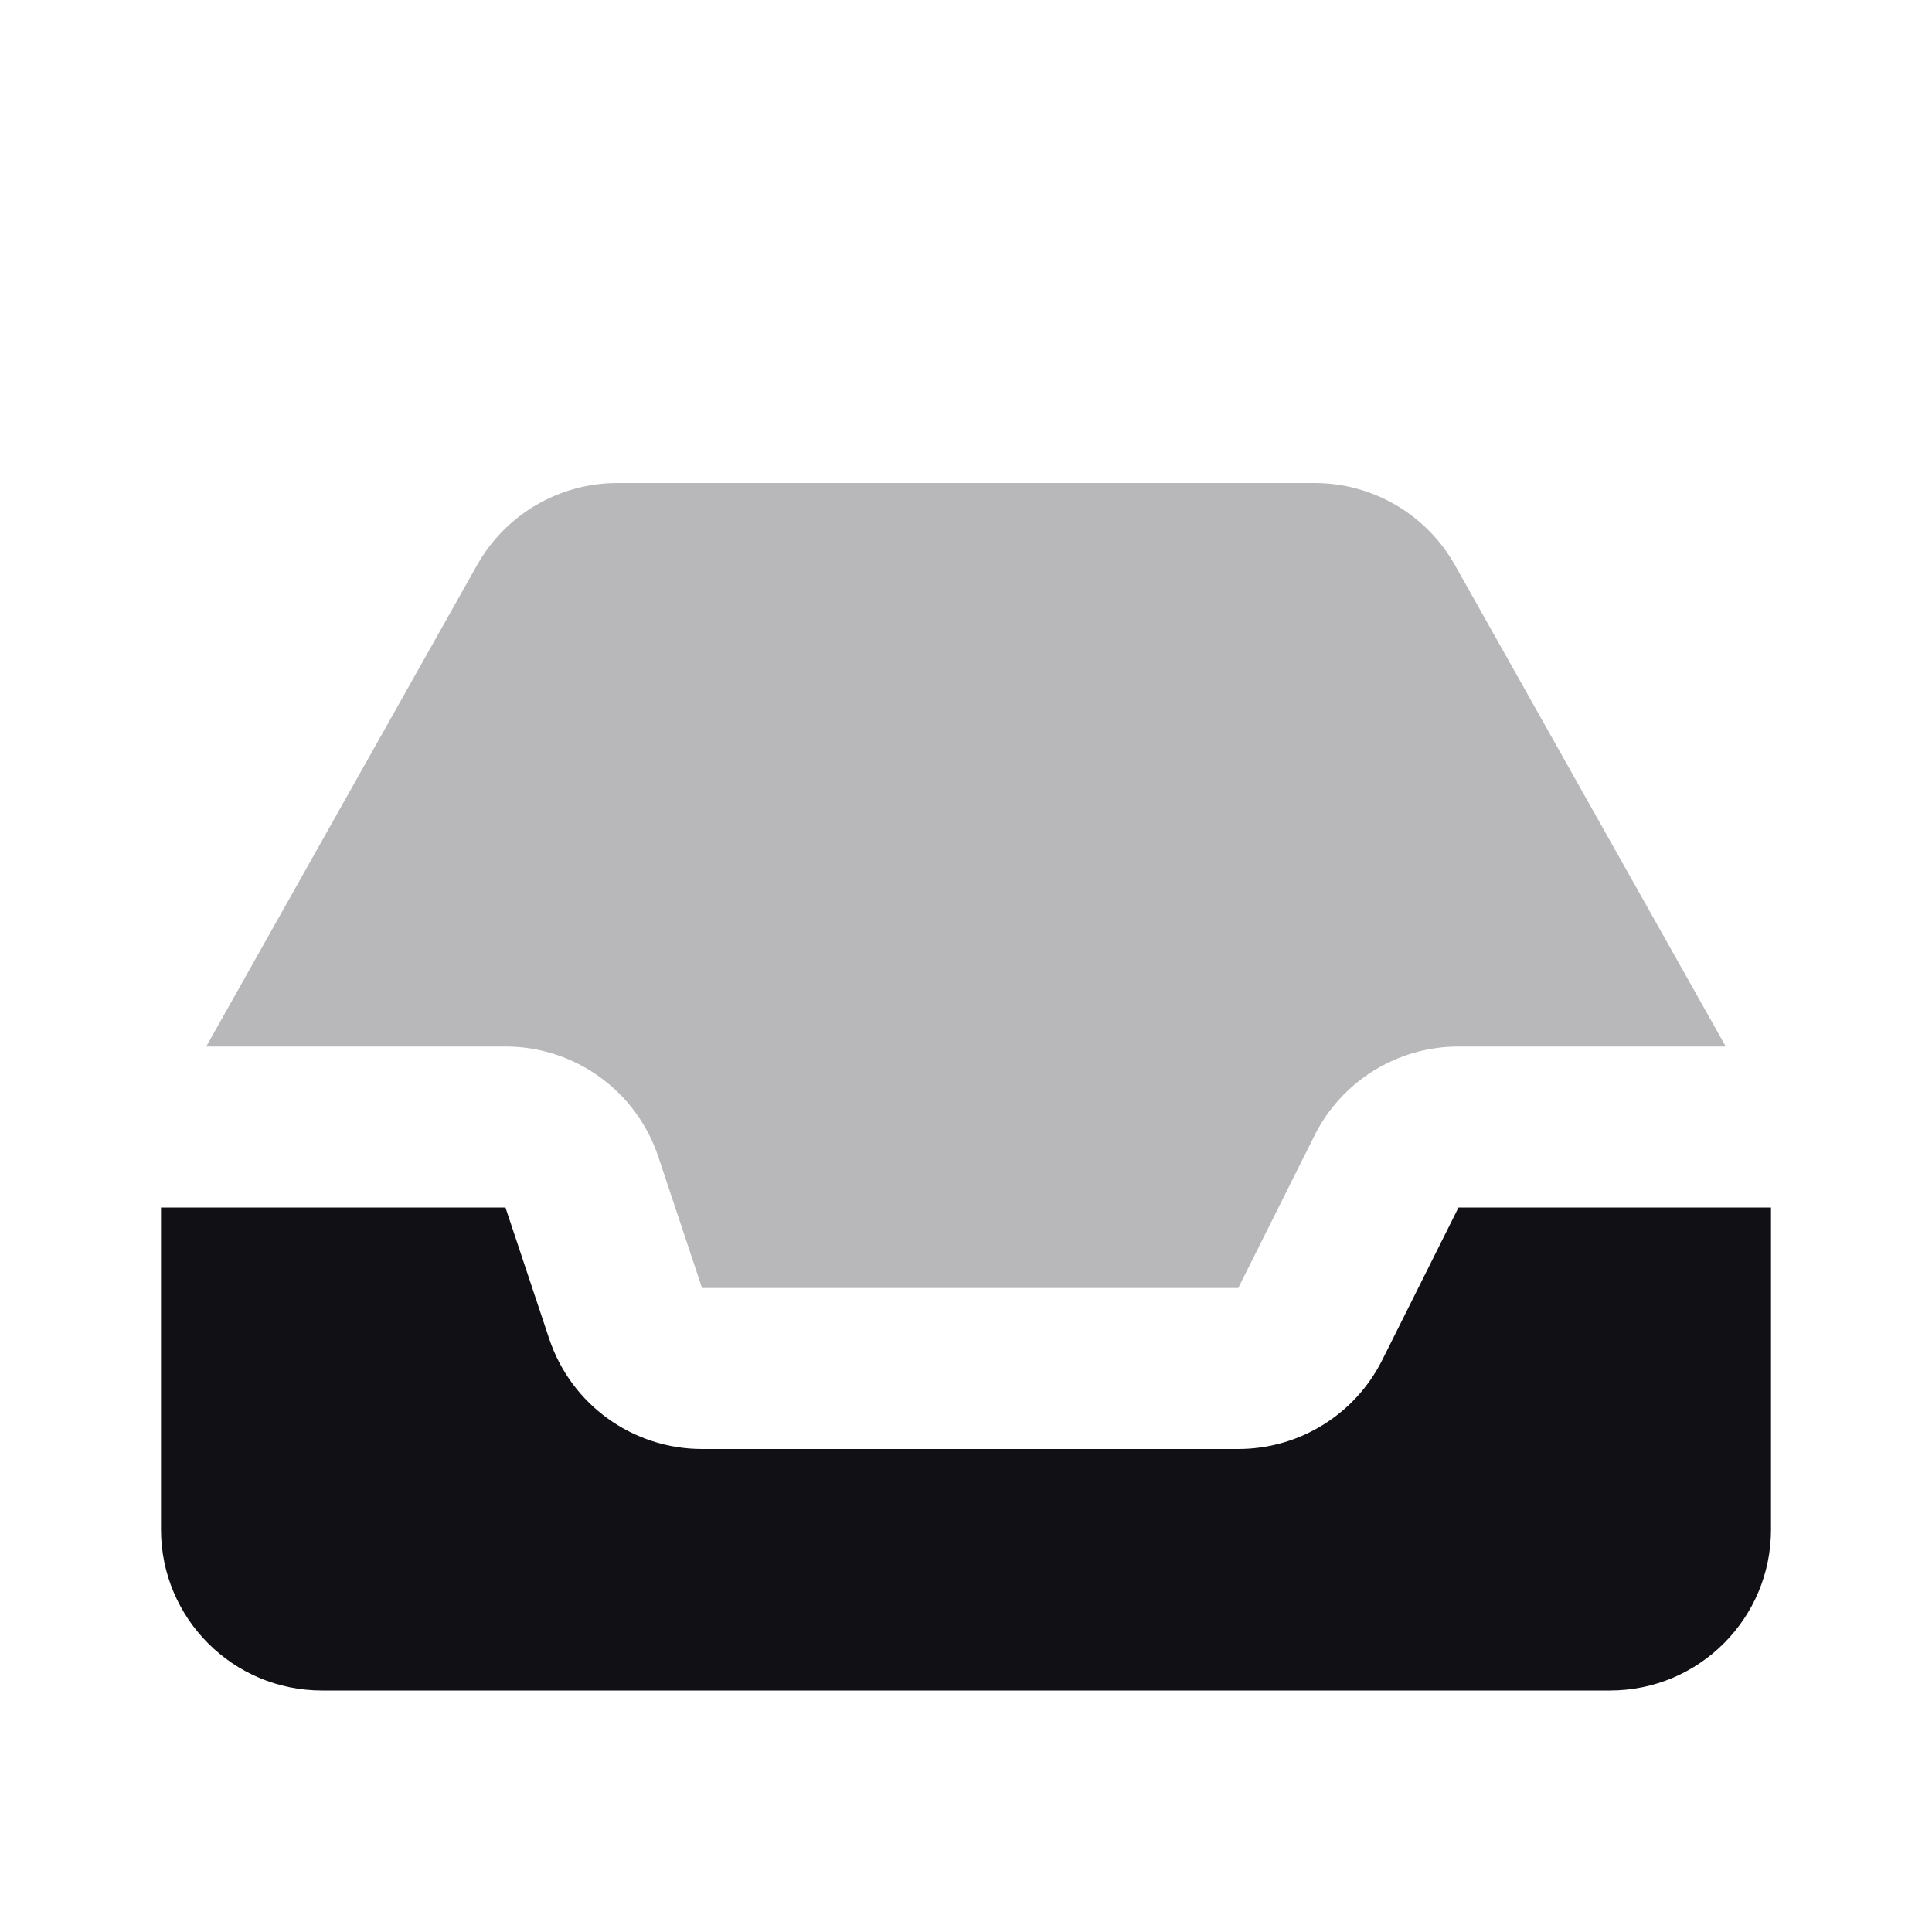 <svg width="24" height="24" viewBox="0 0 24 24" fill="none" xmlns="http://www.w3.org/2000/svg">
<g id="Property 2=Mail-box">
<path id="Combined Shape" fill-rule="evenodd" clip-rule="evenodd" d="M22 15V19C22 20.105 21.105 21 20 21H4C2.895 21 2 20.105 2 19L2 15H6.279L6.823 16.633C7.096 17.449 7.86 18 8.721 18H15.382C16.14 18 16.832 17.572 17.171 16.894L18.118 15L22 15Z" fill="#111014"/>
<path id="Path" opacity="0.3" fill-rule="evenodd" clip-rule="evenodd" d="M2.562 13L5.927 7.019C6.281 6.39 6.947 6 7.67 6L16.33 6C17.053 6 17.719 6.39 18.073 7.019L21.438 13H18.118C17.36 13 16.668 13.428 16.329 14.106L15.382 16H8.721L8.177 14.367C7.904 13.551 7.14 13 6.279 13H2.562Z" fill="#111014"/>
</g>
</svg>
